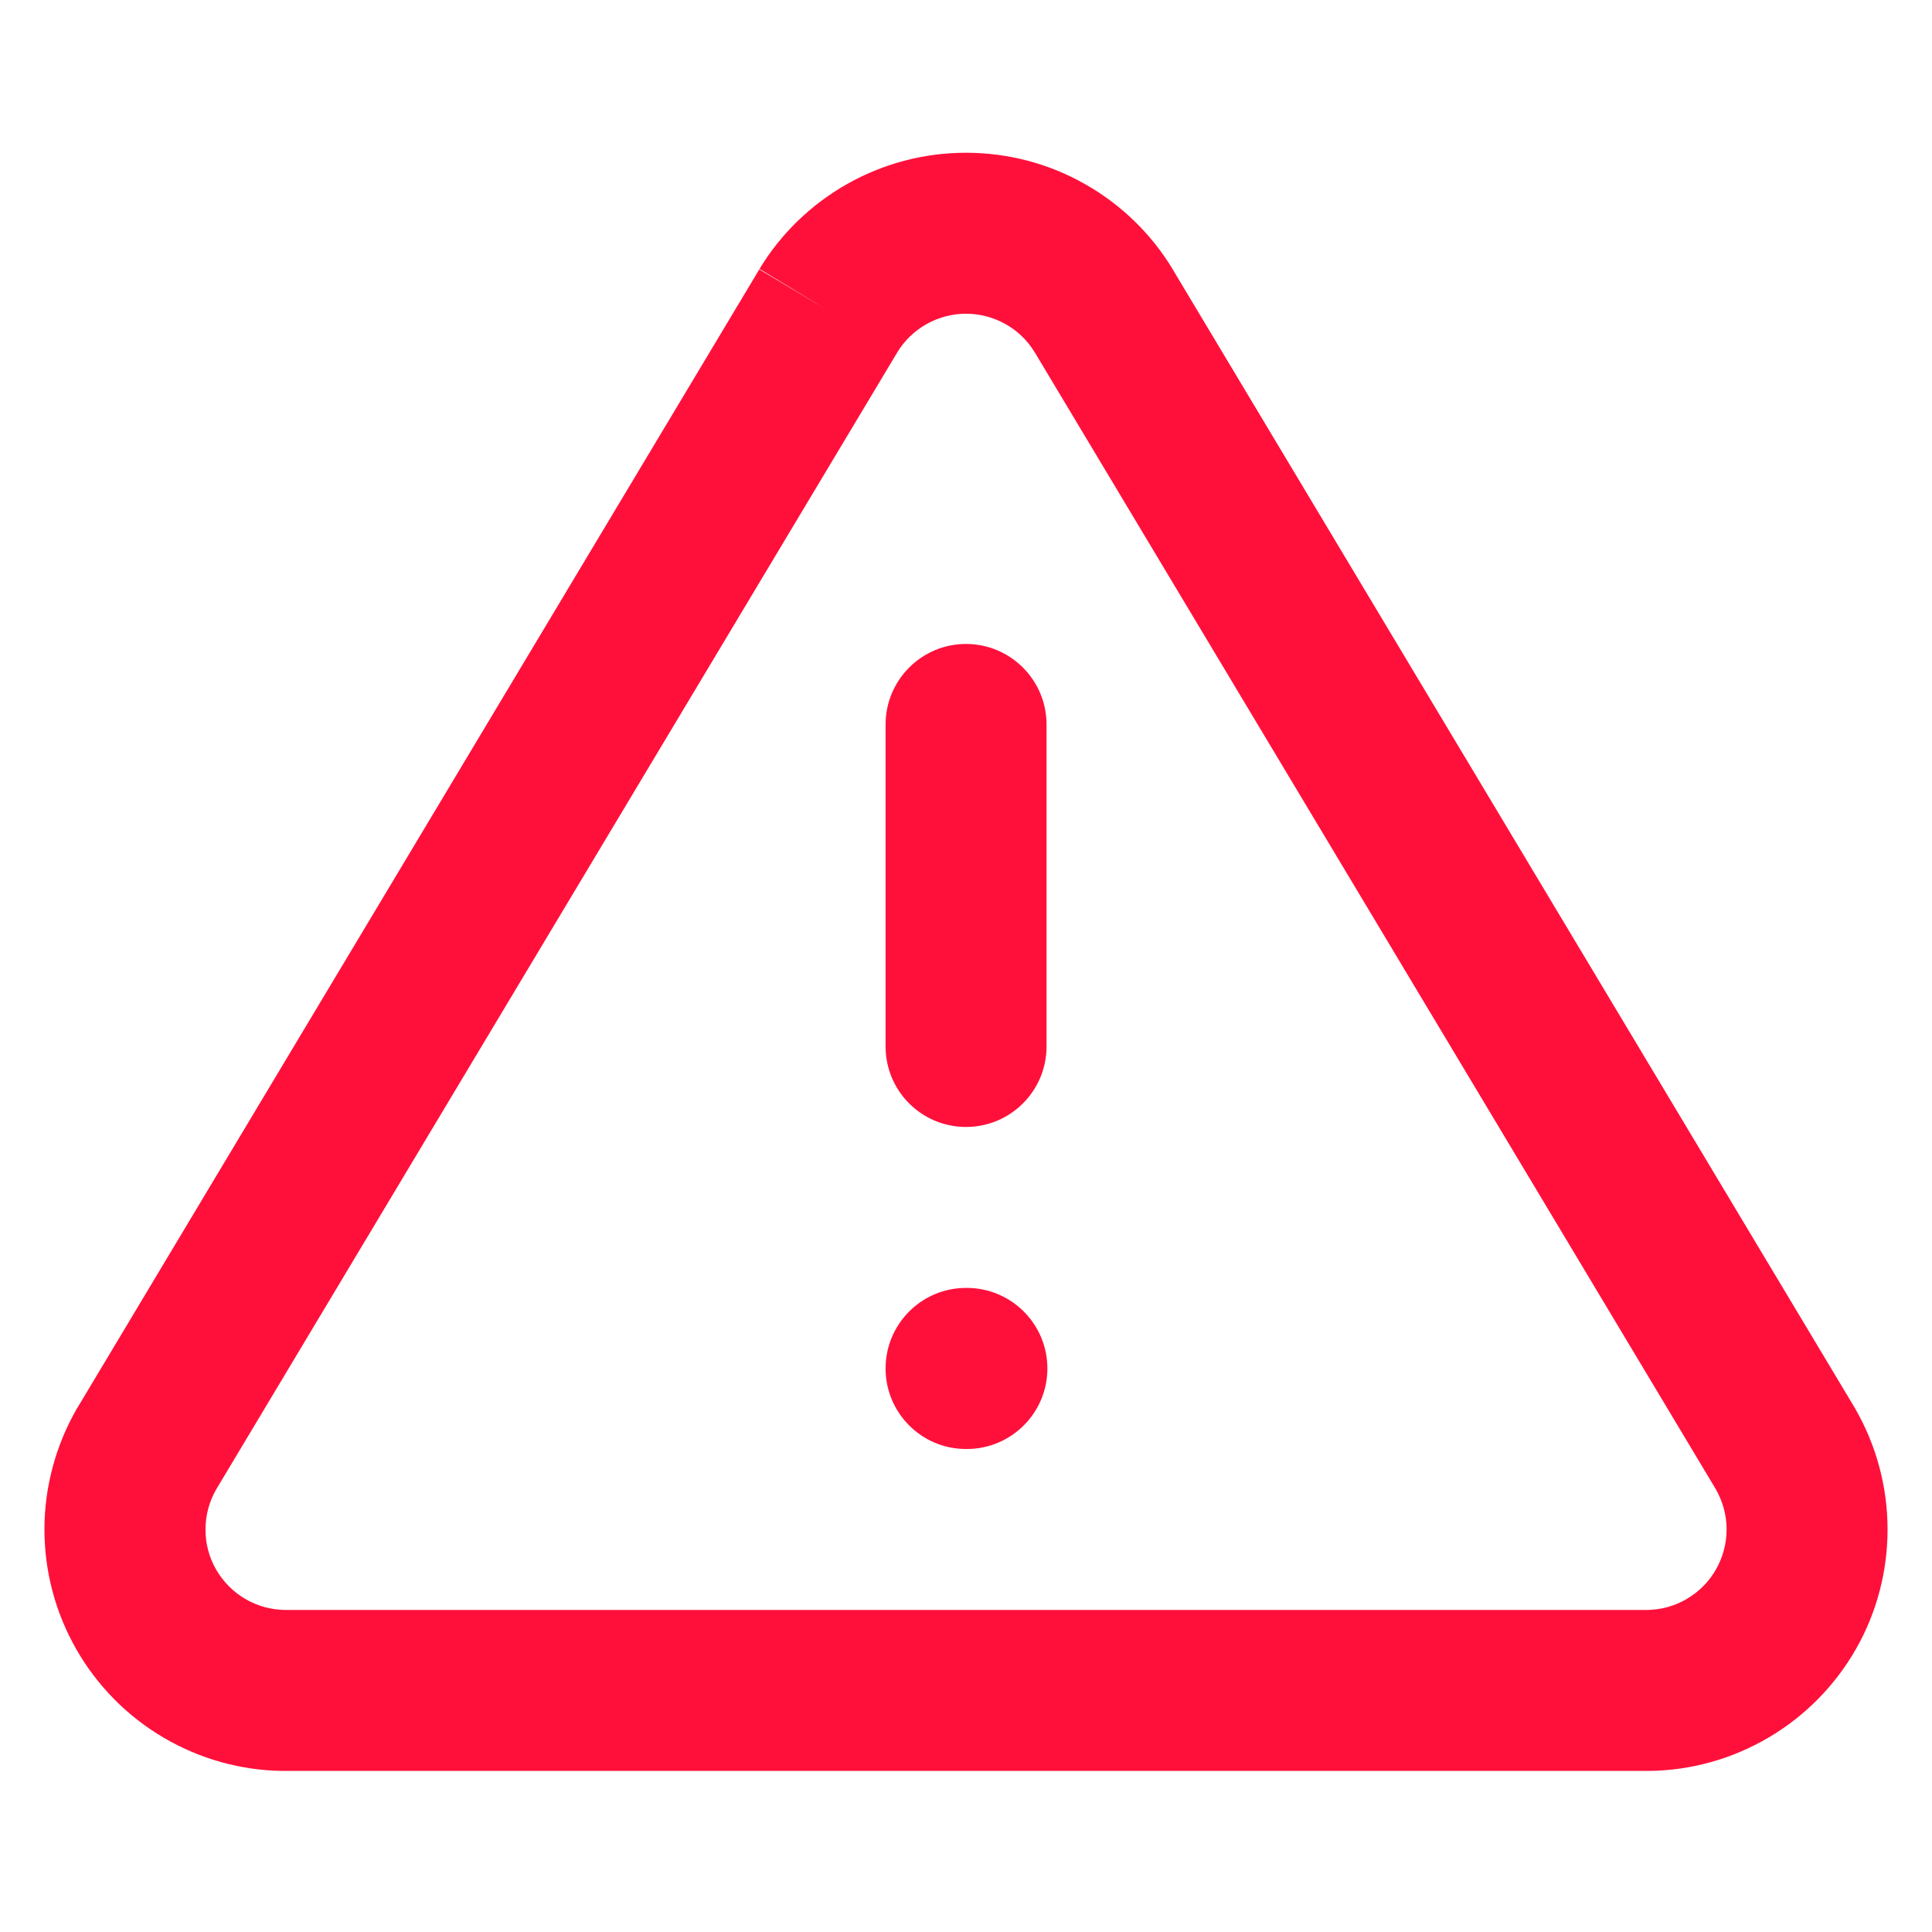 <svg width="16" height="16" viewBox="0 0 16 16" fill="none" xmlns="http://www.w3.org/2000/svg">
<path fill-rule="evenodd" clip-rule="evenodd" d="M7.019 1.522C7.319 1.353 7.656 1.265 8 1.265C8.344 1.265 8.682 1.353 8.981 1.522C9.281 1.691 9.532 1.933 9.71 2.227L9.712 2.231L15.359 11.657L15.364 11.666C15.539 11.969 15.631 12.312 15.632 12.661C15.633 13.01 15.543 13.354 15.37 13.657C15.197 13.96 14.947 14.213 14.646 14.39C14.345 14.567 14.003 14.663 13.654 14.666L13.647 14.666L2.346 14.666C1.997 14.663 1.655 14.567 1.354 14.39C1.053 14.213 0.804 13.96 0.631 13.657C0.458 13.354 0.367 13.01 0.368 12.661C0.369 12.312 0.462 11.969 0.636 11.666L0.642 11.657L6.288 2.231L6.86 2.573L6.29 2.227C6.468 1.933 6.719 1.691 7.019 1.522ZM7.431 2.918L1.789 12.337C1.732 12.437 1.702 12.55 1.702 12.665C1.701 12.781 1.731 12.896 1.789 12.997C1.847 13.098 1.93 13.182 2.03 13.241C2.13 13.3 2.242 13.331 2.358 13.333H13.643C13.758 13.331 13.871 13.3 13.97 13.241C14.071 13.182 14.154 13.098 14.211 12.997C14.269 12.896 14.299 12.781 14.299 12.665C14.299 12.55 14.268 12.437 14.212 12.337L8.57 2.919L8.569 2.918C8.51 2.82 8.427 2.74 8.327 2.684C8.227 2.628 8.115 2.598 8 2.598C7.886 2.598 7.773 2.628 7.673 2.684C7.574 2.74 7.49 2.82 7.431 2.918Z" fill="#FF103B"/>
<path fill-rule="evenodd" clip-rule="evenodd" d="M8 5.333C8.368 5.333 8.667 5.632 8.667 6V8.666C8.667 9.035 8.368 9.333 8 9.333C7.632 9.333 7.334 9.035 7.334 8.666V6C7.334 5.632 7.632 5.333 8 5.333Z" fill="#FF103B"/>
<path fill-rule="evenodd" clip-rule="evenodd" d="M7.334 11.333C7.334 10.965 7.632 10.666 8 10.666H8.007C8.375 10.666 8.674 10.965 8.674 11.333C8.674 11.701 8.375 12 8.007 12H8C7.632 12 7.334 11.701 7.334 11.333Z" fill="#FF103B"/>
</svg>
